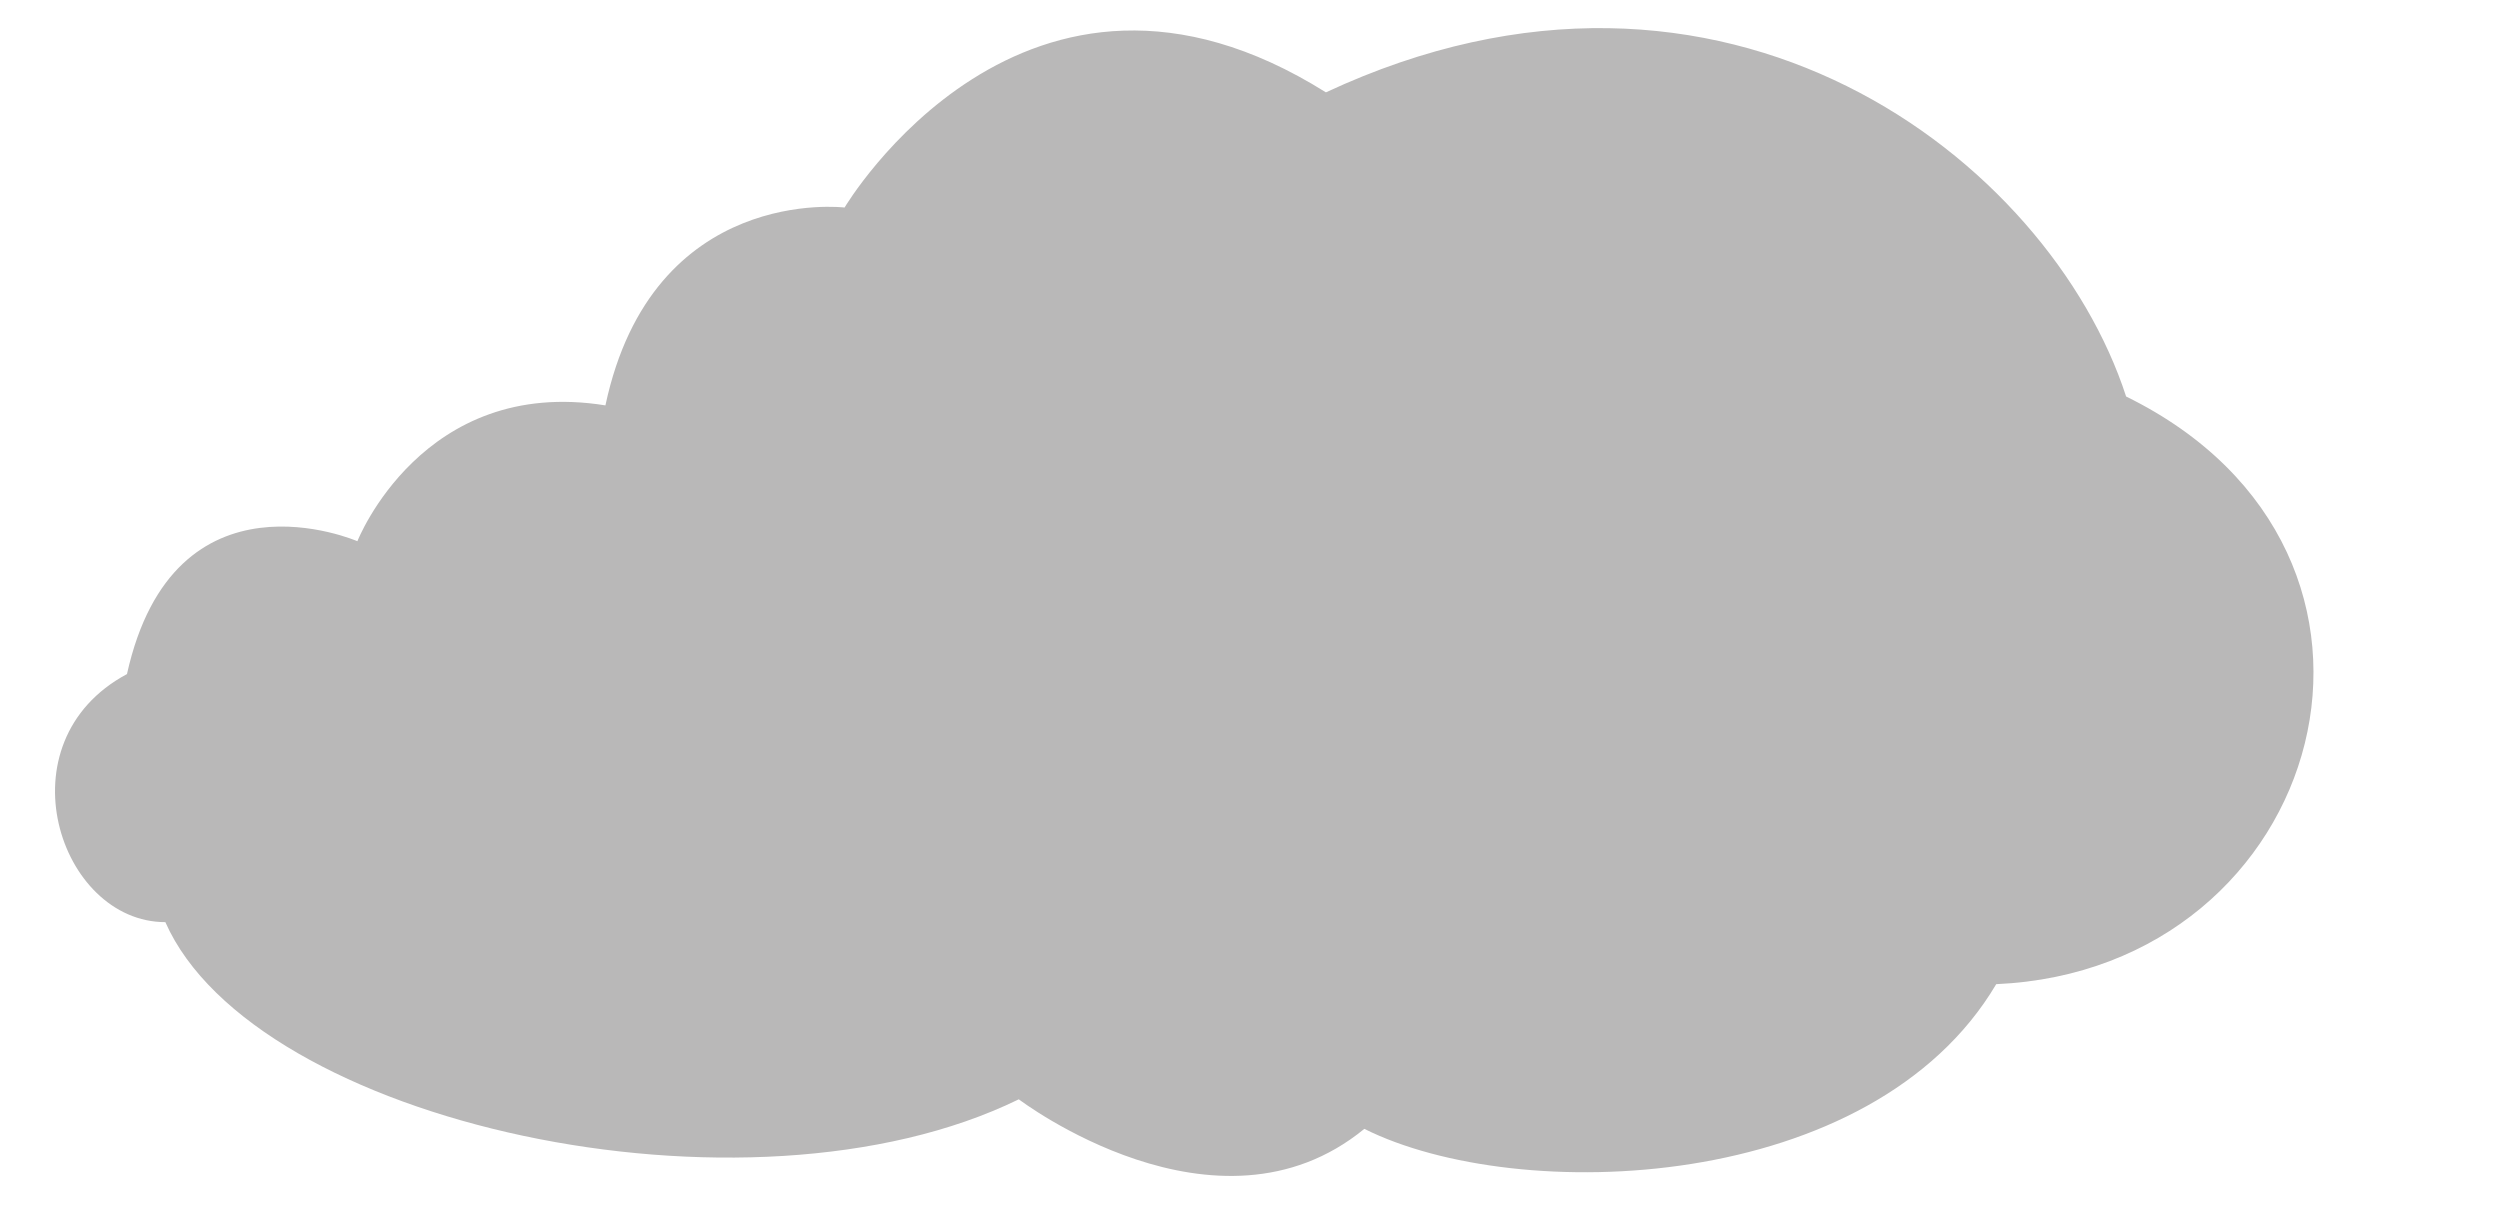 <?xml version="1.0" encoding="utf-8"?>
<!-- Generator: Adobe Illustrator 17.0.0, SVG Export Plug-In . SVG Version: 6.00 Build 0)  -->
<!DOCTYPE svg PUBLIC "-//W3C//DTD SVG 1.1//EN" "http://www.w3.org/Graphics/SVG/1.1/DTD/svg11.dtd">
<svg version="1.1" id="Layer_1" xmlns="http://www.w3.org/2000/svg" xmlns:xlink="http://www.w3.org/1999/xlink" x="0px" y="0px"
	 width="90px" height="44px" viewBox="0 0 90 44" enable-background="new 0 0 90 44" xml:space="preserve">
<path fill="#B9B8B8" d="M5.953,33.197c3.19,7.23,20.946,11.162,30.724,6.378c0,0,7.123,5.422,12.439,1.064
	c5.527,2.764,18.283,2.339,22.748-5.209c11.907-0.532,16.157-15.521,4.676-21.156C73.778,5.771,62.084-3.373,47.733,3.325
	C36.89-3.478,30.405,7.471,30.405,7.471s-6.909-0.849-8.61,7.123c-6.592-1.063-8.929,4.89-8.929,4.89s-6.594-2.872-8.295,4.783
	C0,26.713,2.126,33.197,5.953,33.197z"/>
</svg>
